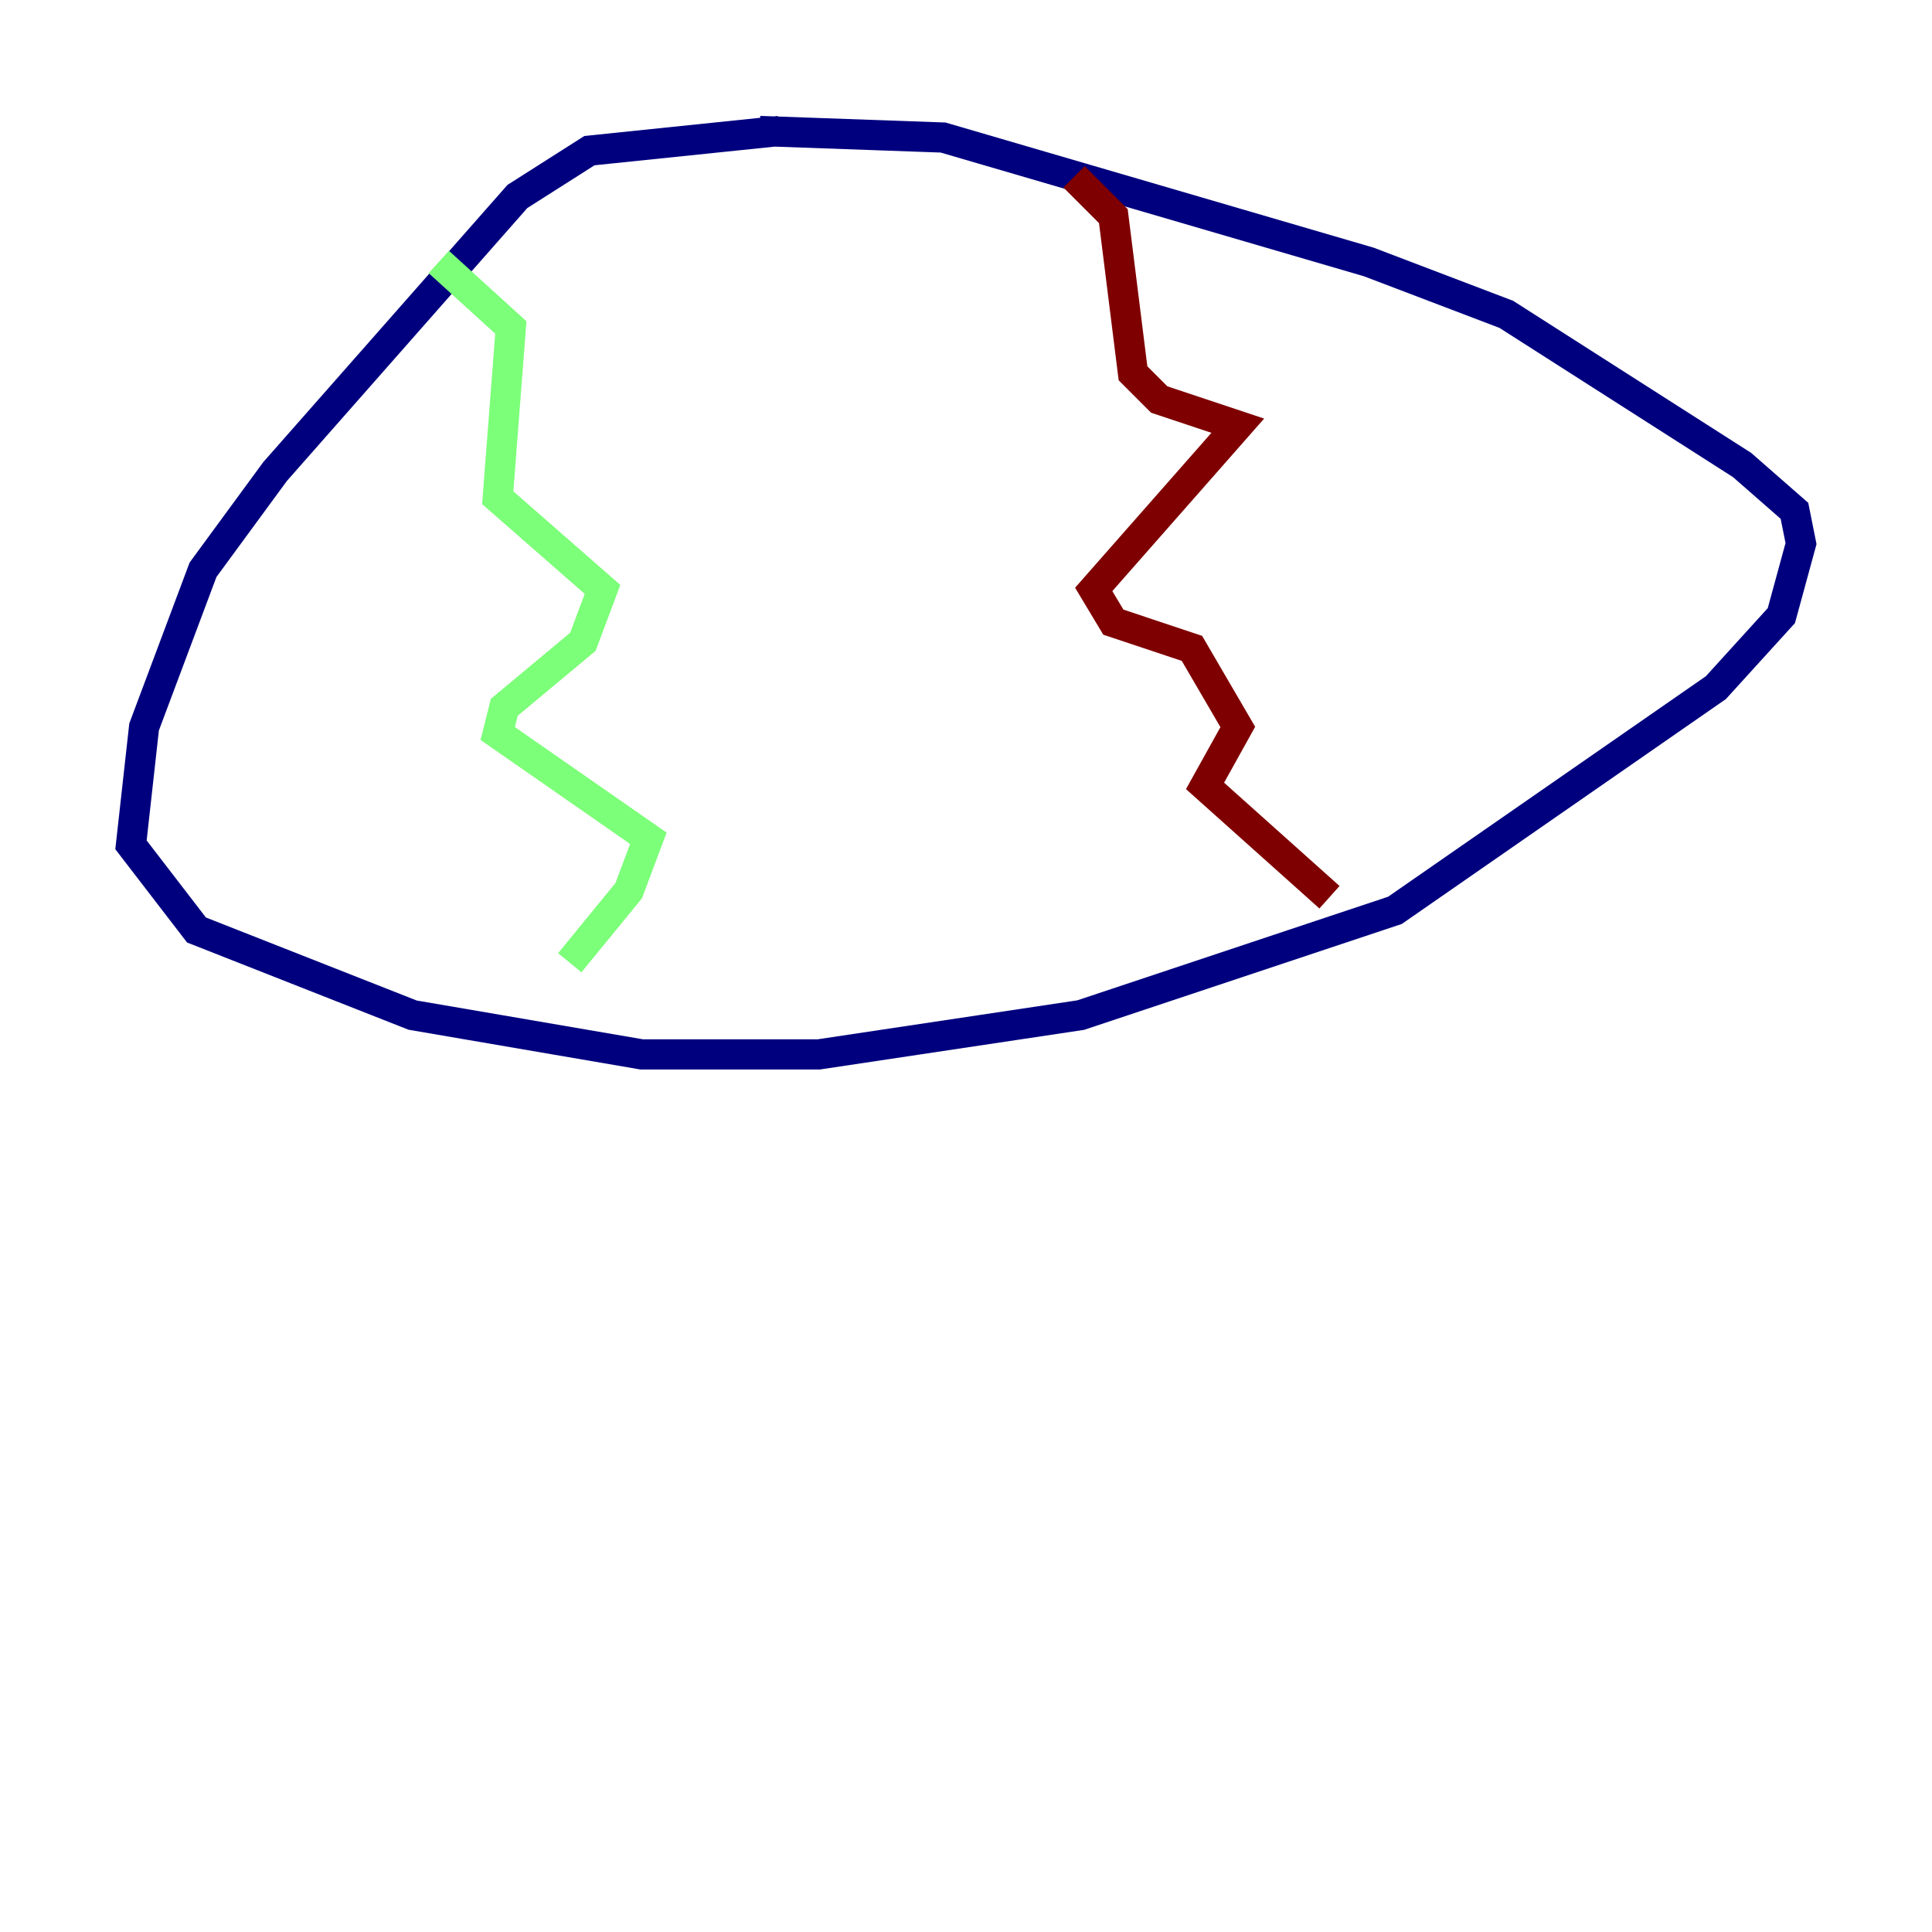 <?xml version="1.0" encoding="utf-8" ?>
<svg baseProfile="tiny" height="128" version="1.2" viewBox="0,0,128,128" width="128" xmlns="http://www.w3.org/2000/svg" xmlns:ev="http://www.w3.org/2001/xml-events" xmlns:xlink="http://www.w3.org/1999/xlink"><defs /><polyline fill="none" points="51.634,8.678 39.051,9.98 34.278,13.017 18.224,31.241 13.451,37.749 9.546,48.163 8.678,55.973 13.017,61.614 27.336,67.254 42.522,69.858 54.237,69.858 71.593,67.254 92.42,60.312 113.681,45.559 118.02,40.786 119.322,36.014 118.888,33.844 115.417,30.807 99.797,20.827 90.685,17.356 62.481,9.112 50.332,8.678" stroke="#00007f" stroke-width="2" /><polyline fill="none" points="29.071,17.356 33.844,21.695 32.976,32.976 39.919,39.051 38.617,42.522 33.41,46.861 32.976,48.597 42.956,55.539 41.654,59.01 37.749,63.783" stroke="#7cff79" stroke-width="2" /><polyline fill="none" points="71.159,11.715 73.763,14.319 75.064,24.732 76.8,26.468 82.007,28.203 72.461,39.051 73.763,41.22 78.969,42.956 82.007,48.163 79.837,52.068 88.081,59.444" stroke="#7f0000" stroke-width="2" /></svg>